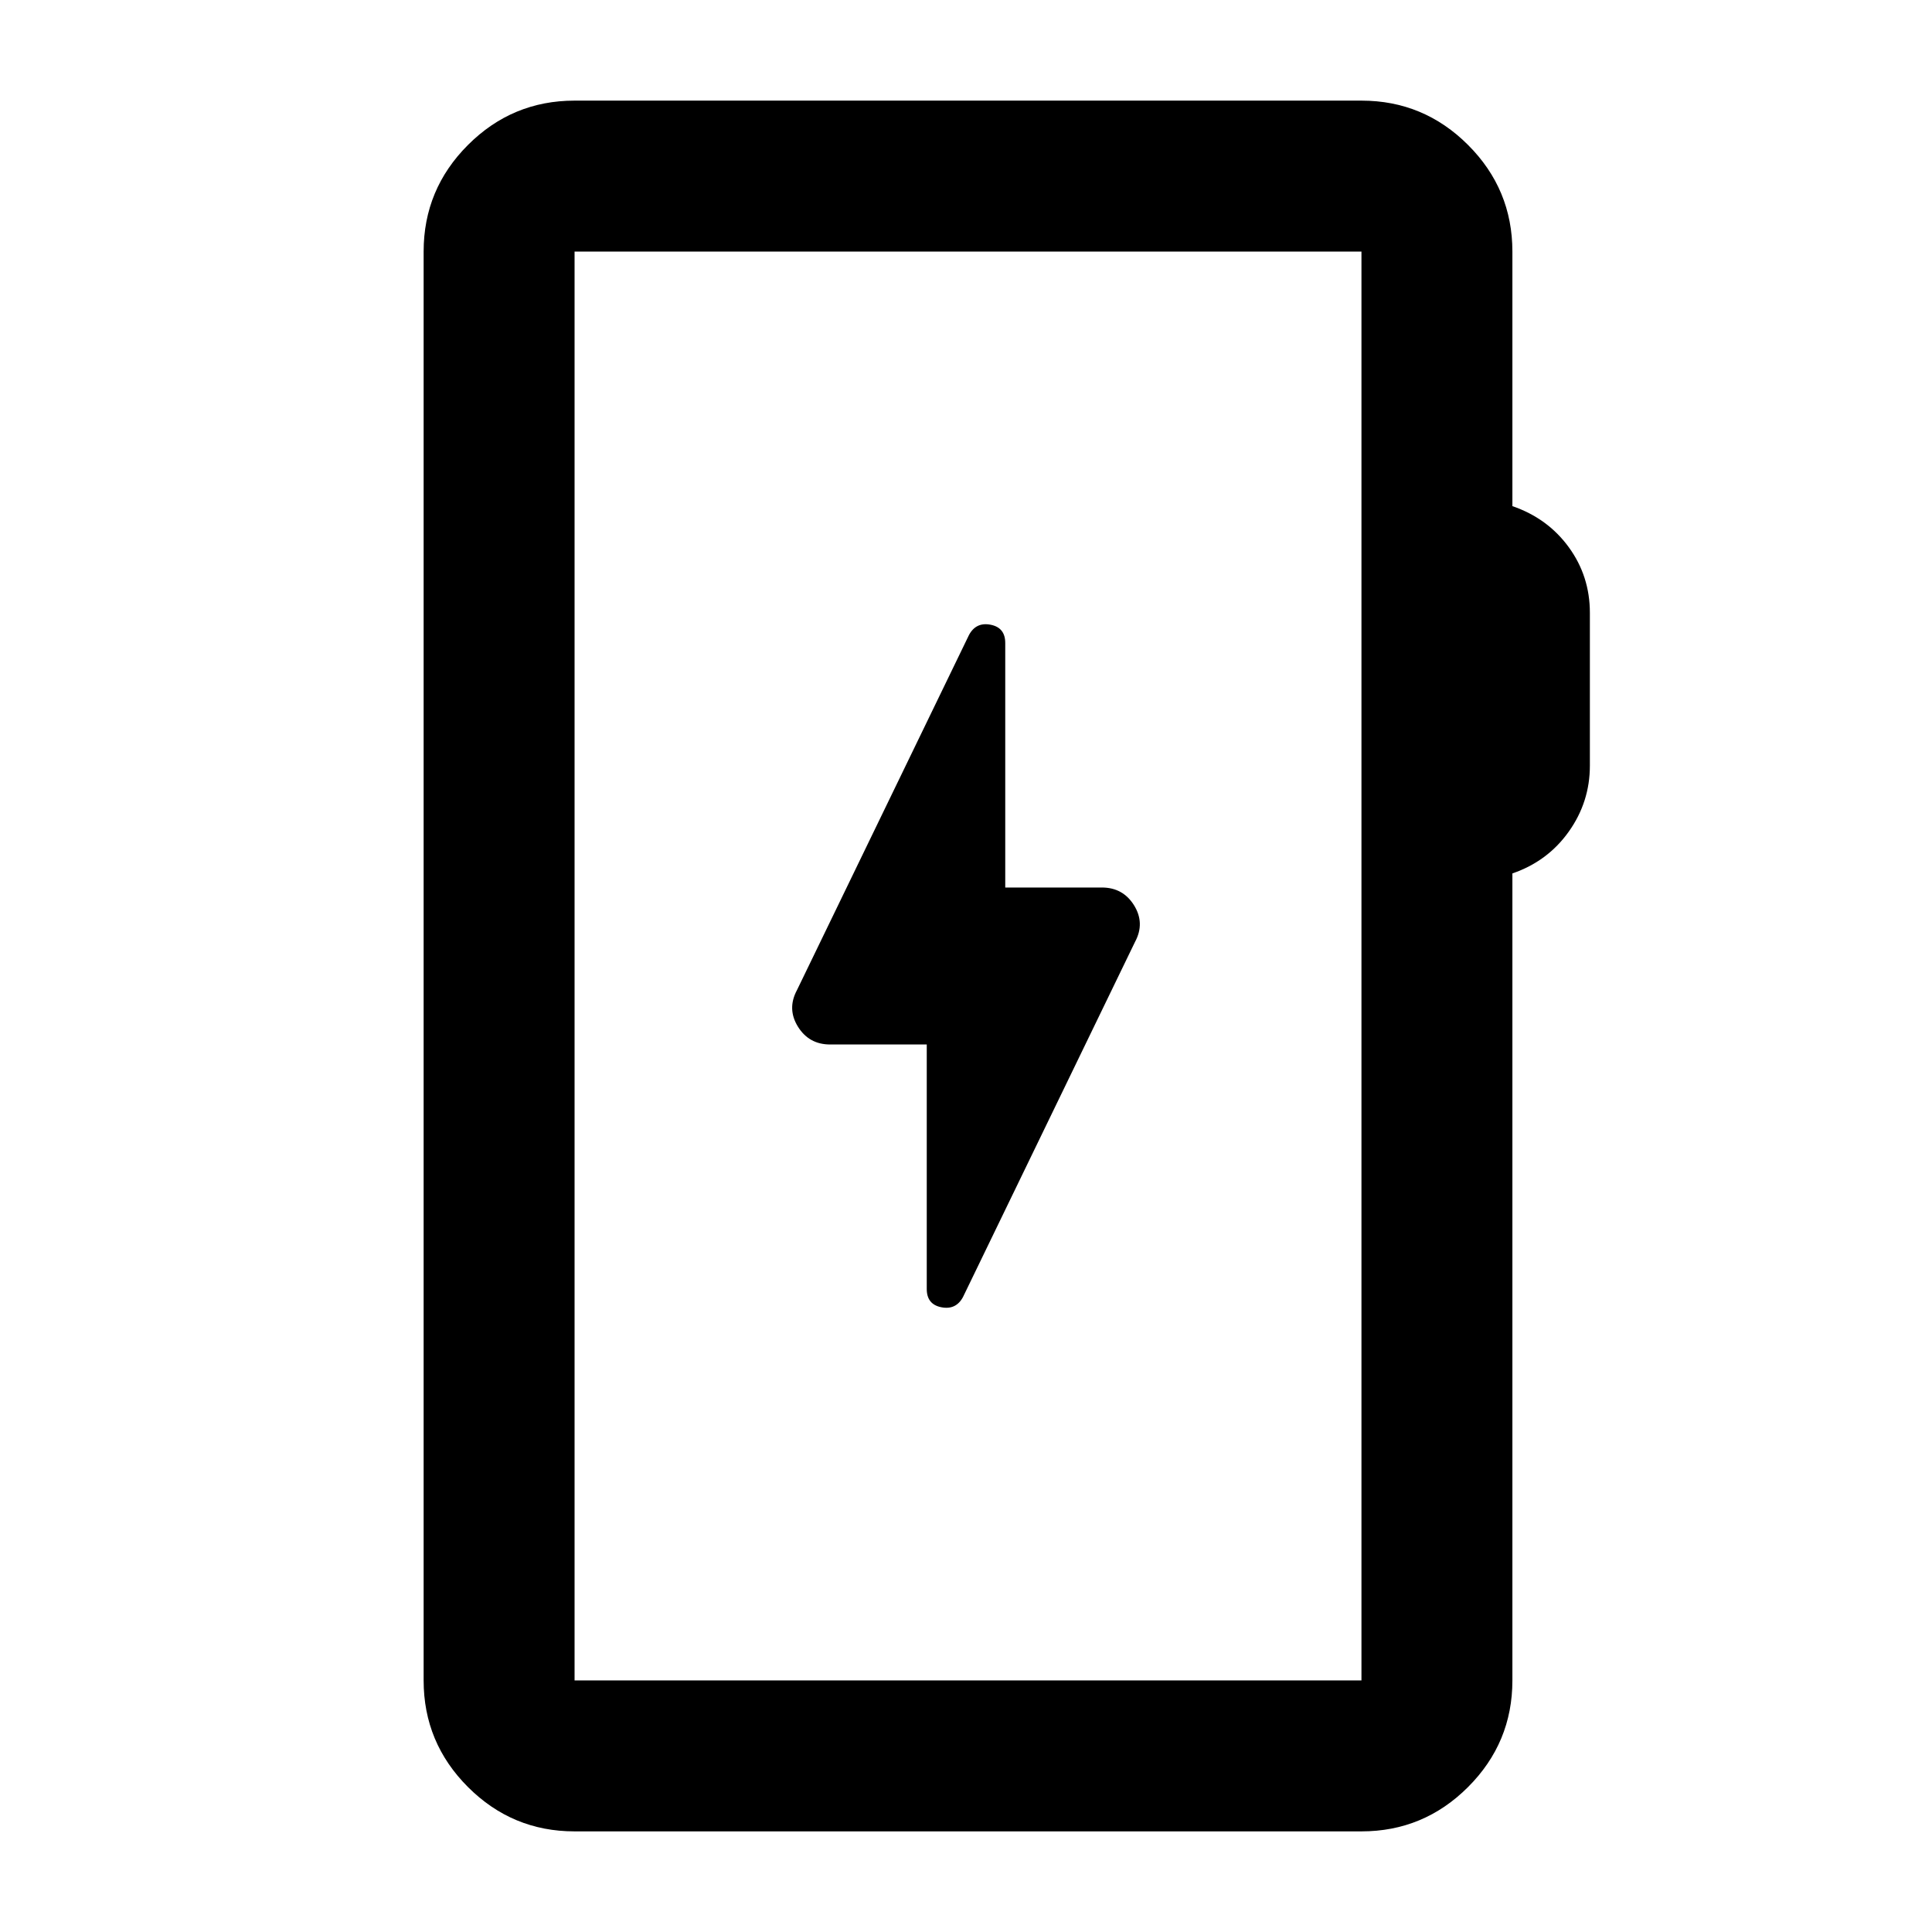 <svg xmlns="http://www.w3.org/2000/svg" height="24" viewBox="0 -960 960 960" width="24"><path d="M285.5-50q-30.94 0-52.97-22.03Q210.5-94.06 210.5-125v-710q0-30.94 22.03-52.97Q254.56-910 285.5-910h391q30.94 0 52.97 22.03Q751.5-865.94 751.5-835v126.5q17.5 6 28 20.39T790-655.5v75.96q0 18.04-10.5 32.79t-28 20.75v401q0 30.94-22.03 52.97Q707.44-50 676.5-50h-391Zm0-75h391v-710h-391v710Zm0 0v-710 710Zm175-316v121.5q0 7.64 7.25 9.07Q475-309 478.5-315.5L564-492q5-9.31-.5-18.16-5.5-8.84-16-8.84h-48v-121.5q0-7.64-7.25-9.07Q485-651 481.5-644.5L396-468q-5 9.31.5 18.16 5.5 8.84 16 8.84h48Z"/></svg>